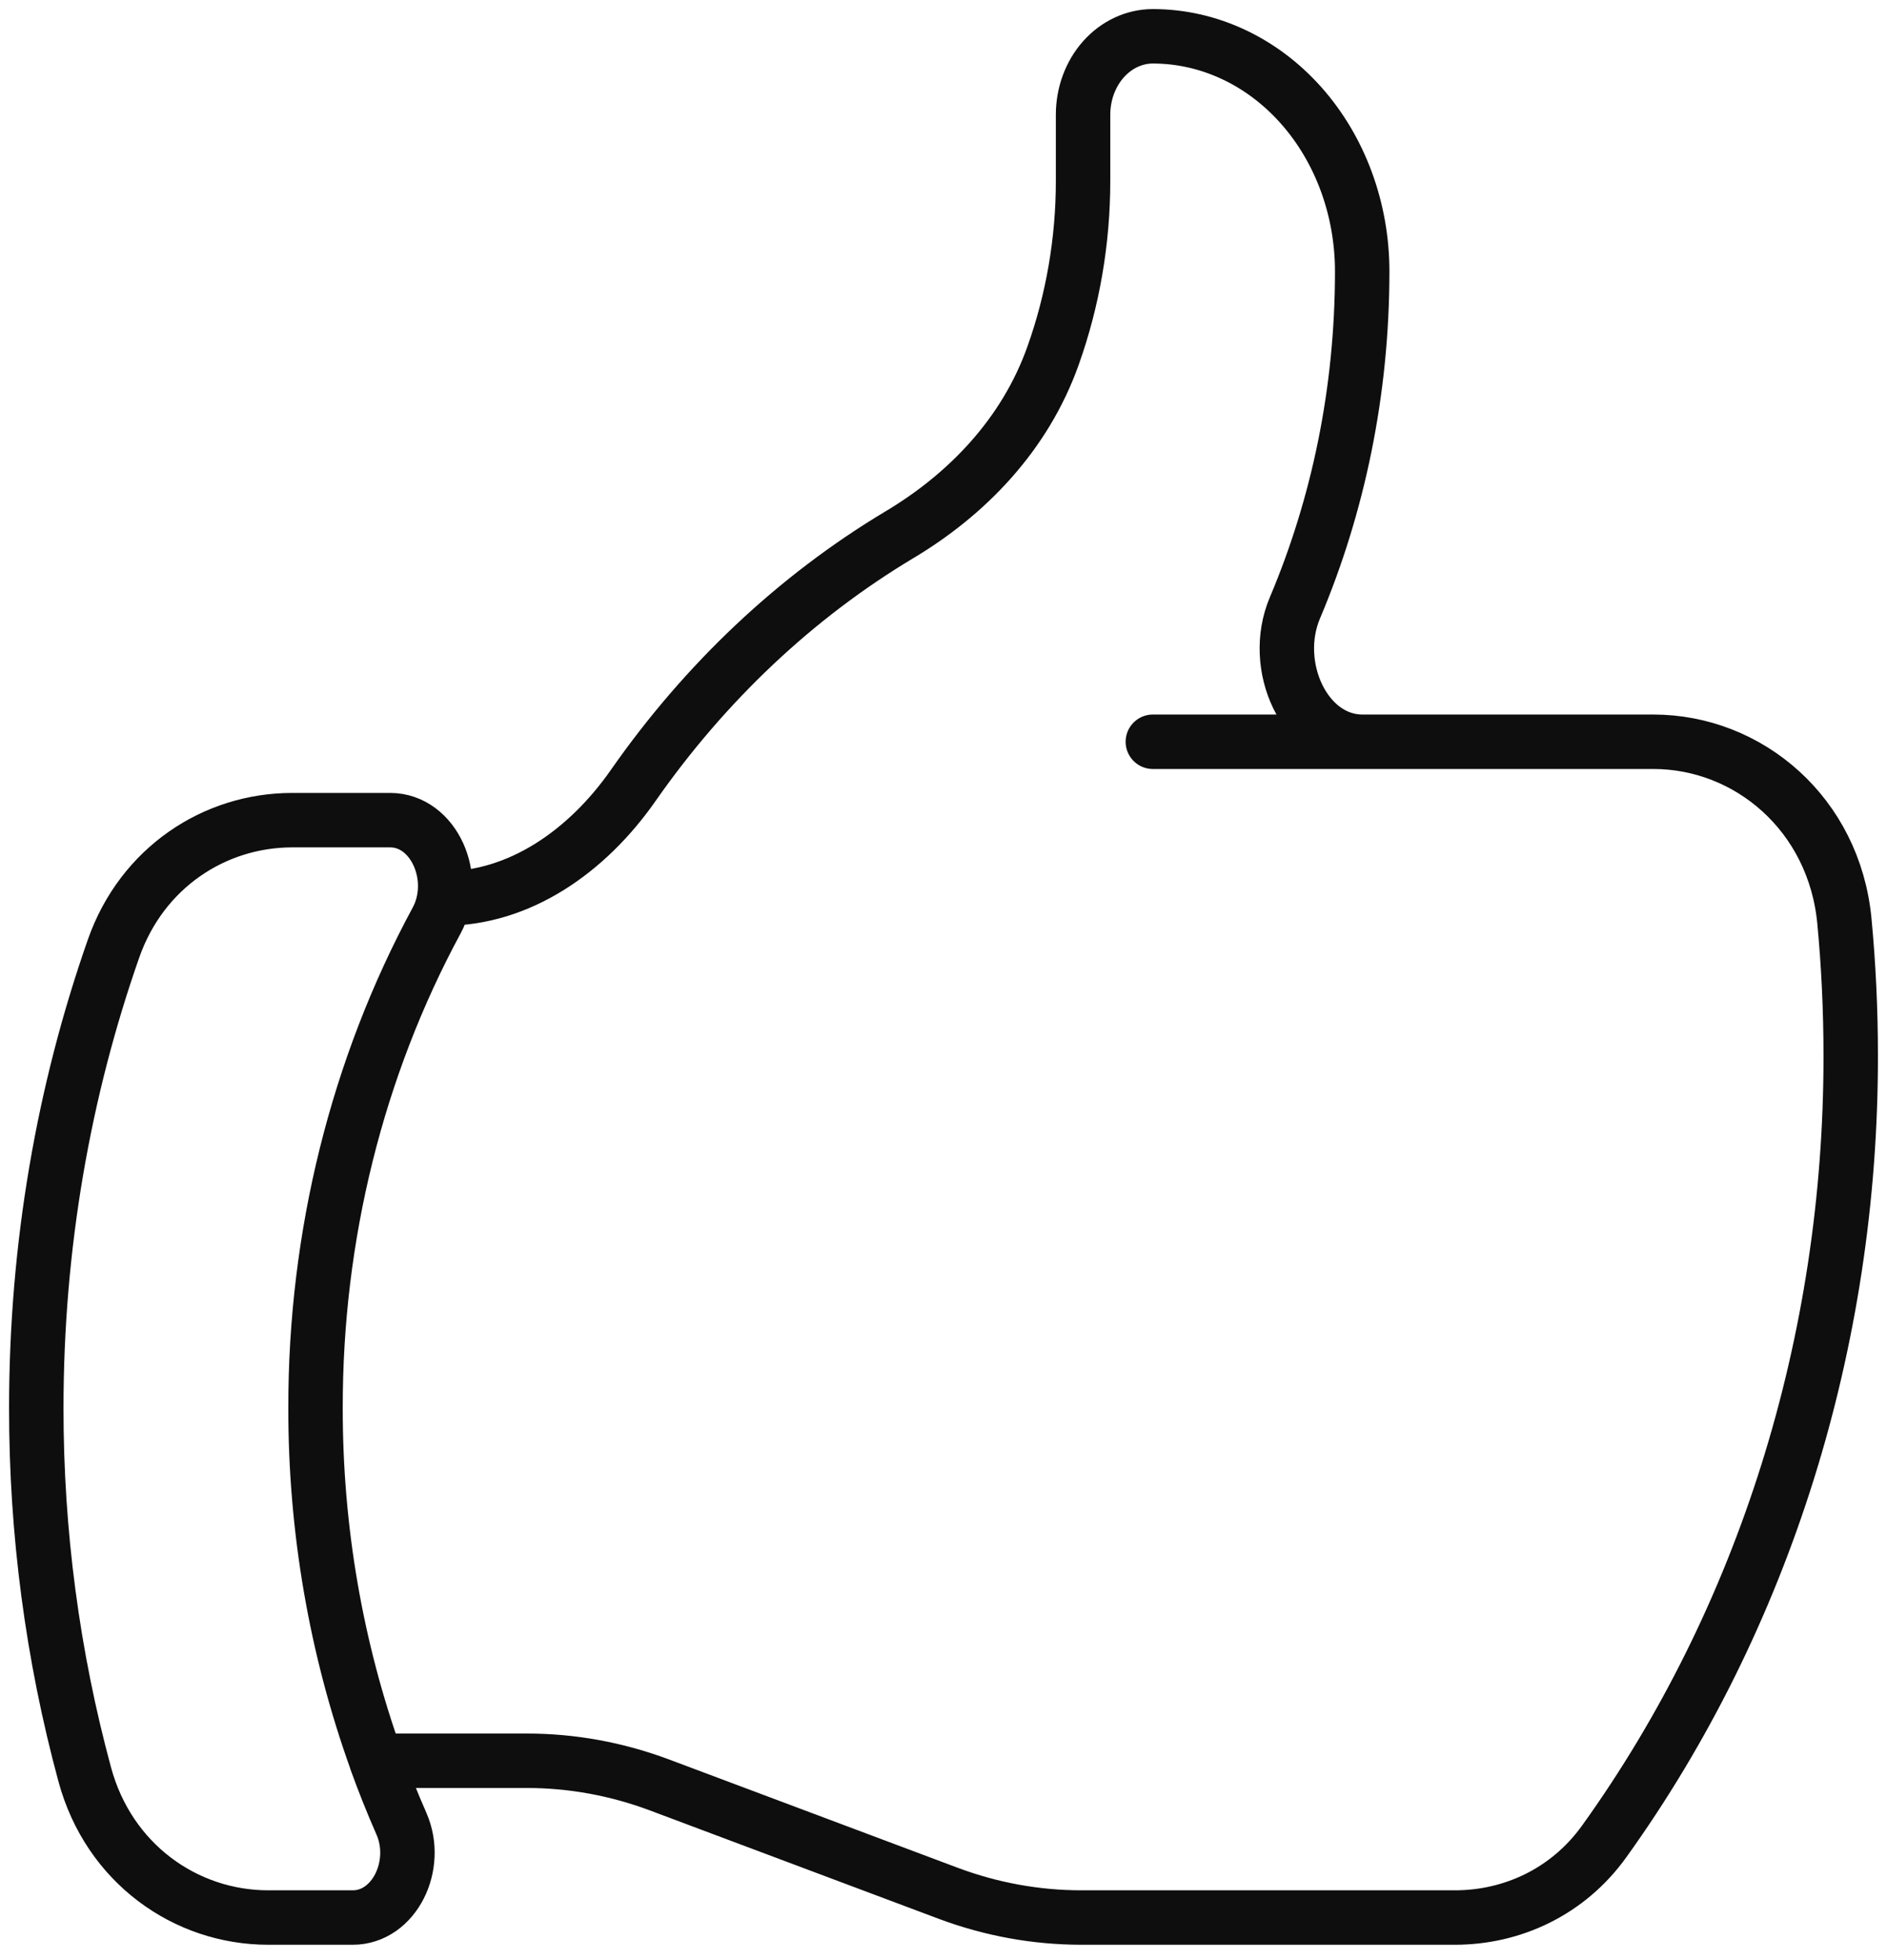 <svg width="52" height="54" viewBox="0 0 52 54" fill="none" xmlns="http://www.w3.org/2000/svg">
<path id="Vector" d="M12.239 24.754C14.305 24.754 16.169 23.47 17.446 21.644C19.436 18.793 21.935 16.439 24.782 14.734C26.636 13.629 28.244 11.982 29.02 9.796C29.566 8.265 29.846 6.631 29.846 4.982V3.159C29.846 2.587 30.049 2.037 30.409 1.632C30.77 1.228 31.259 1 31.769 1C33.299 1 34.767 1.683 35.849 2.897C36.931 4.112 37.538 5.76 37.538 7.478C37.538 10.795 36.872 13.937 35.685 16.744C35.002 18.351 35.959 20.435 37.544 20.435H45.559C48.19 20.435 50.546 22.433 50.826 25.373C50.941 26.588 51 27.82 51 29.073C51.011 36.952 48.613 44.596 44.208 50.728C43.213 52.116 41.677 52.827 40.092 52.827H29.795C28.555 52.826 27.323 52.603 26.146 52.165L18.162 49.17C16.985 48.731 15.753 48.507 14.513 48.508H10.369M10.369 48.508C10.582 49.098 10.813 49.674 11.062 50.241C11.567 51.393 10.861 52.827 9.721 52.827H7.392C5.113 52.827 3 51.336 2.336 48.888C1.448 45.615 0.998 42.212 1 38.791C1 34.319 1.756 30.049 3.131 26.127C3.915 23.899 5.915 22.595 8.051 22.595H10.751C11.961 22.595 12.662 24.195 12.033 25.359C9.843 29.407 8.688 34.054 8.695 38.791C8.691 42.121 9.26 45.42 10.372 48.508H10.369ZM31.769 20.435H37.538" stroke="#0F0E0E" stroke-width="1.5" stroke-linecap="round" stroke-linejoin="round"/>
</svg>
